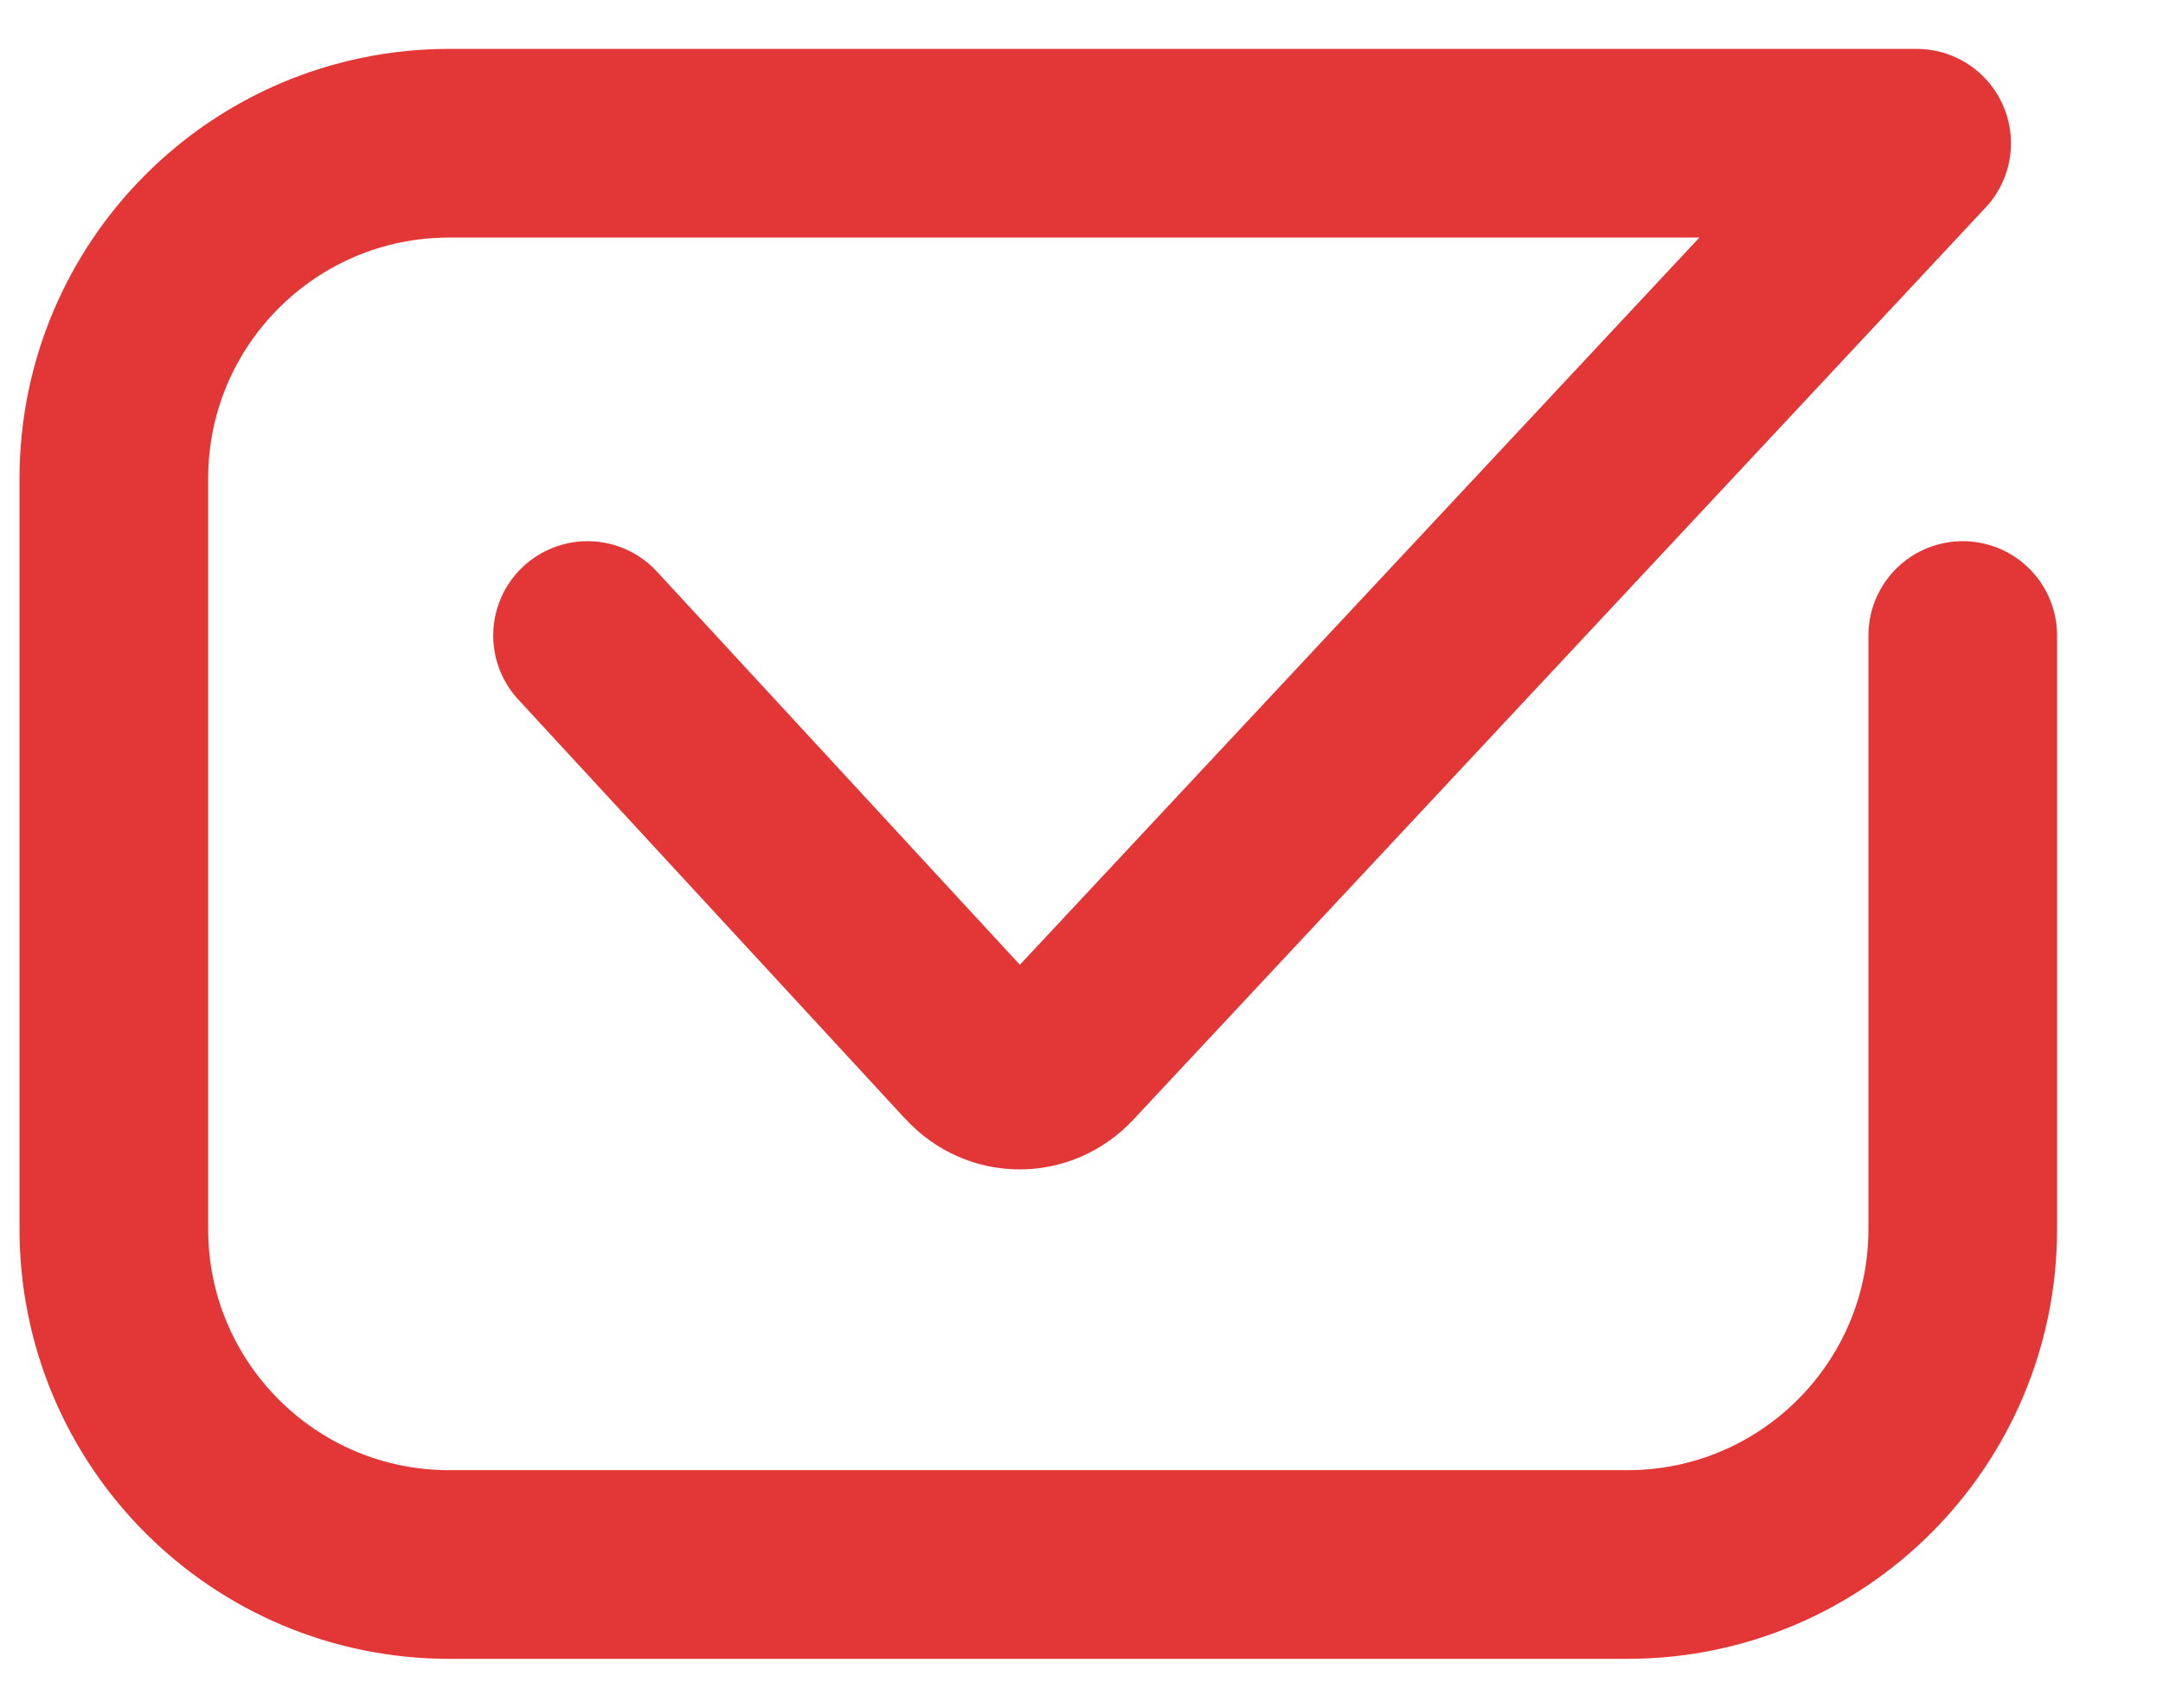 <svg width="19" height="15" viewBox="0 0 19 15" fill="none" xmlns="http://www.w3.org/2000/svg">
<path d="M17.241 5.582V10.796C17.241 12.423 15.922 13.742 14.295 13.742H3.946C2.319 13.742 1 12.423 1 10.796V4.204C1 2.577 2.319 1.258 3.946 1.258H16.836M16.836 1.258L9.361 9.257C9.142 9.492 8.769 9.491 8.551 9.255L5.161 5.582L8.563 9.267C8.778 9.501 9.132 9.502 9.349 9.27L16.836 1.258Z" stroke="#E33636" stroke-width="1.657" stroke-linecap="round" stroke-linejoin="round"/>
</svg>
